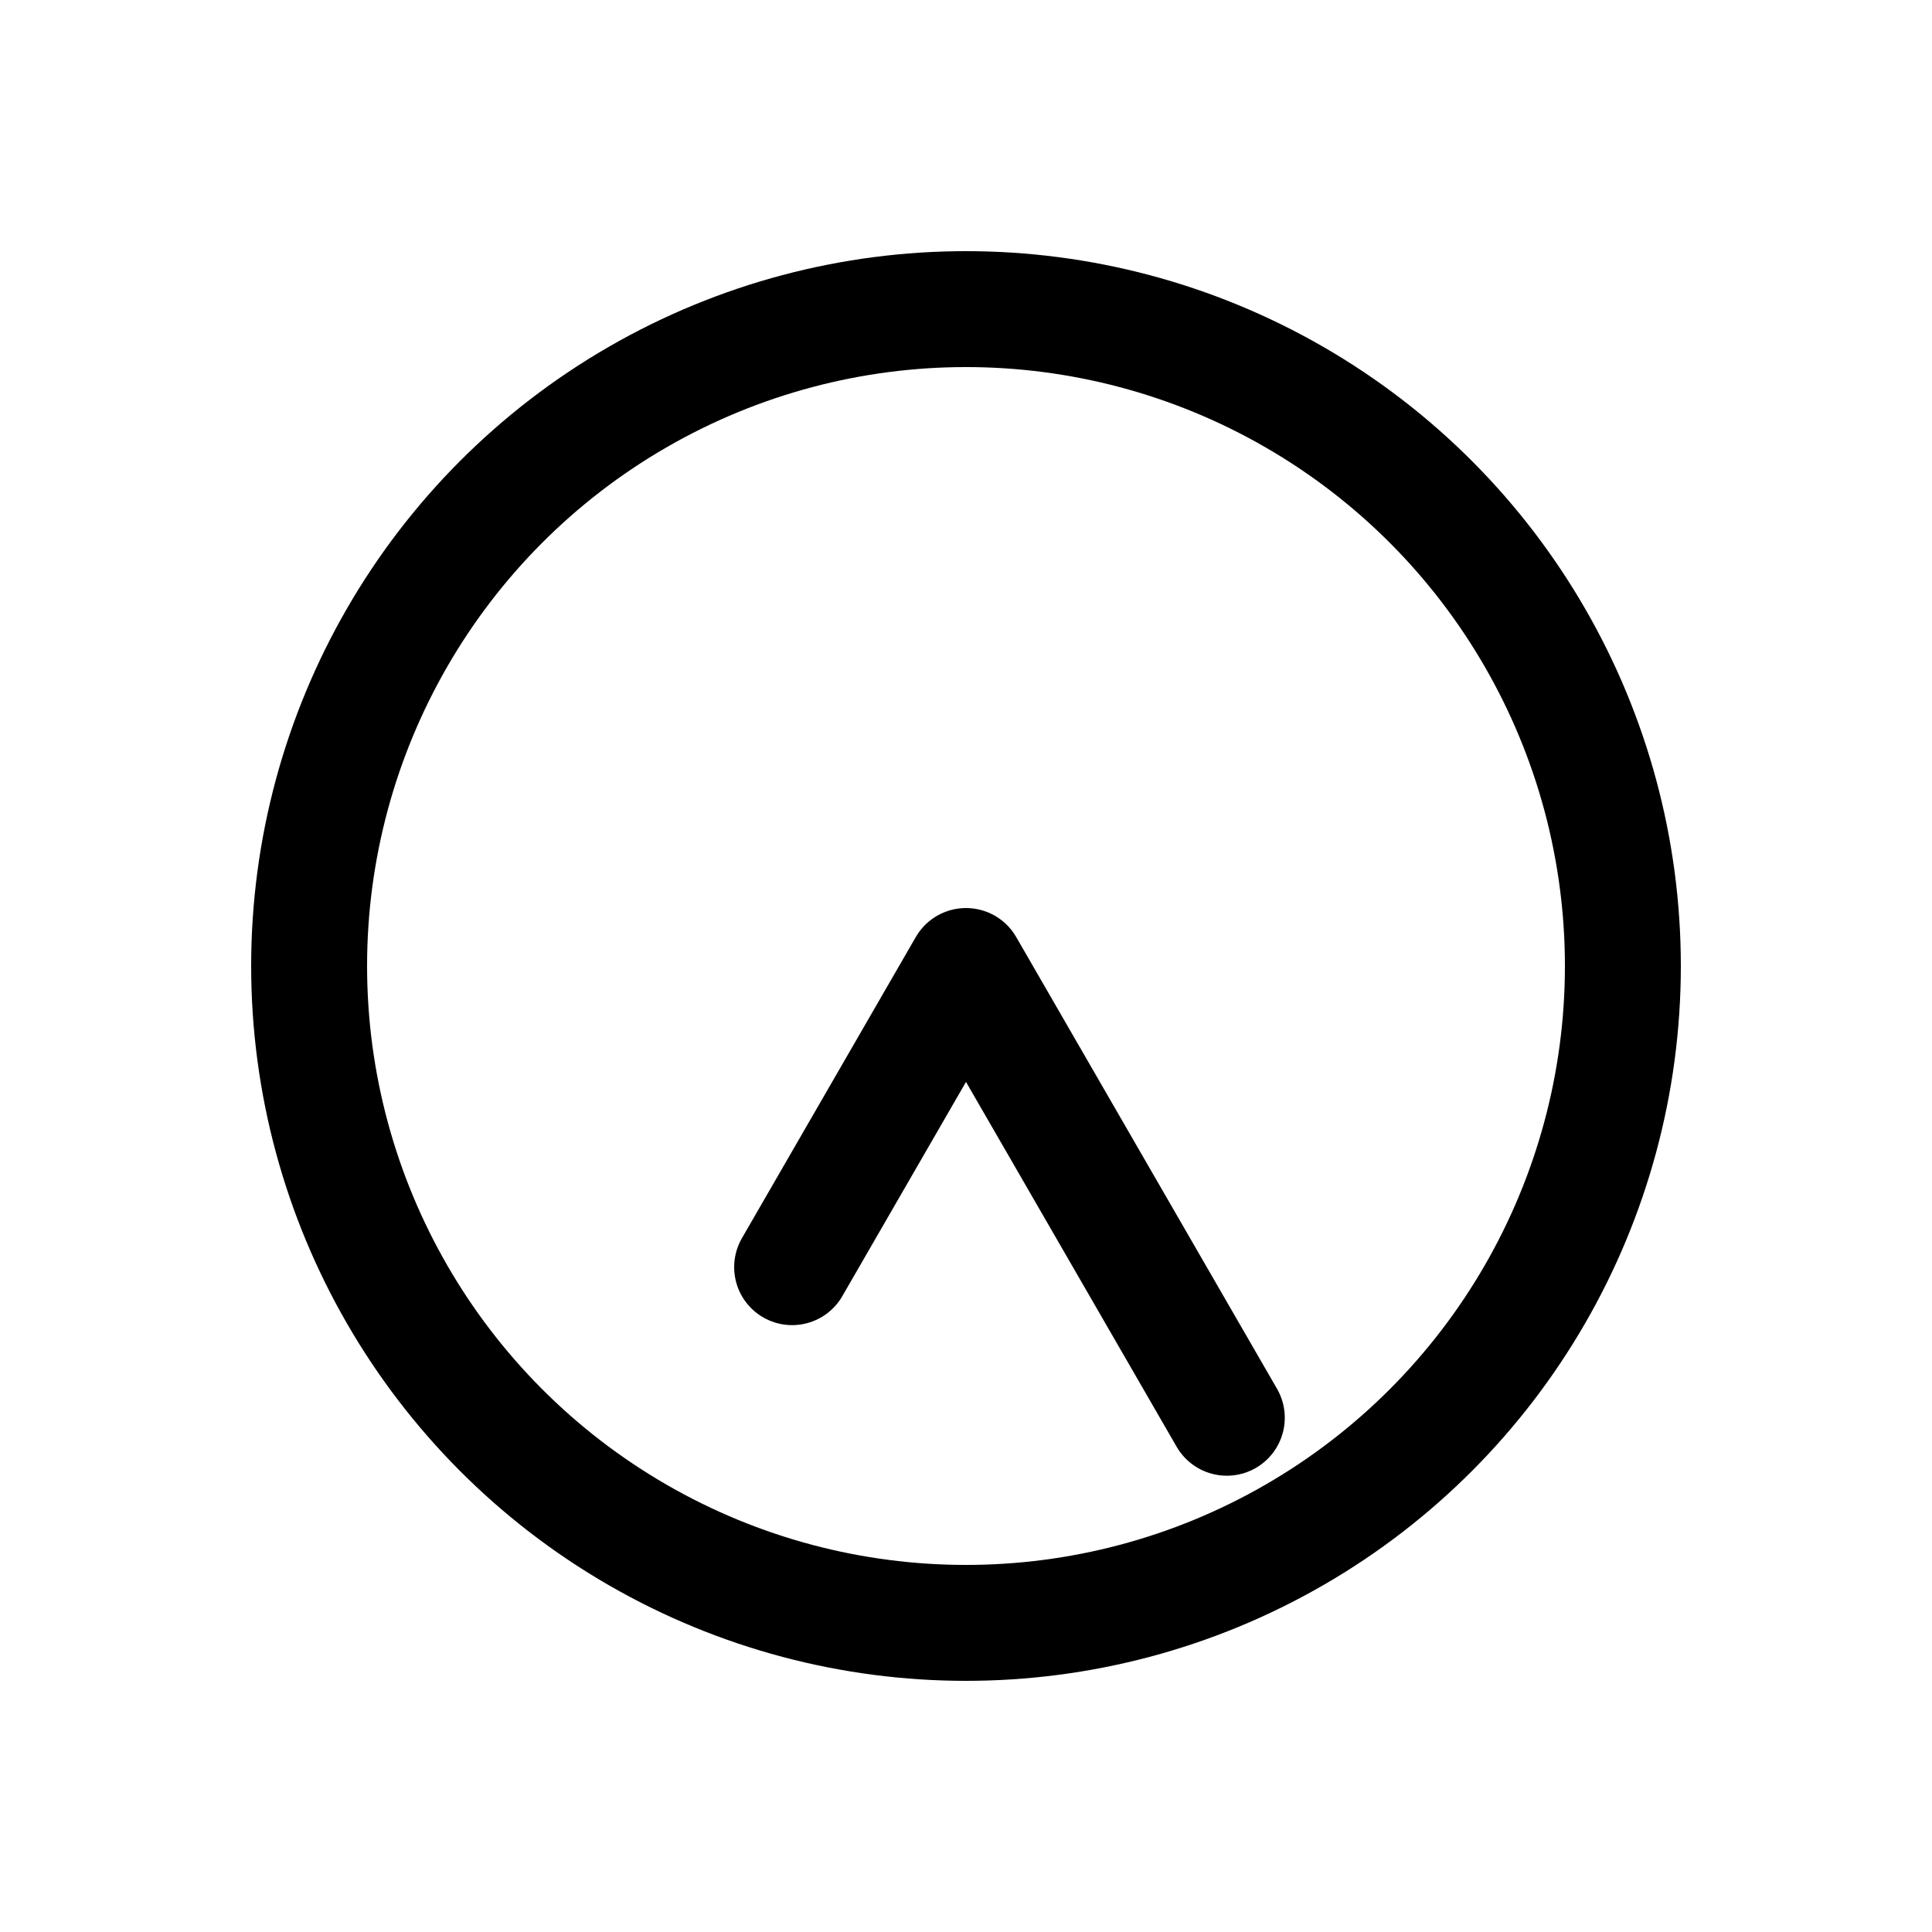 <?xml version="1.0" encoding="UTF-8" standalone="no"?>
<svg
    height="1000"
    width="1000"
    version="1.1"
    id="clock"
    viewBox="0 0 1000 1000"
    xmlns="http://www.w3.org/2000/svg"
    xmlns:svg="http://www.w3.org/2000/svg">
  <g id="container">
    <circle id="hour-frame" style="fill:none;stroke:#000000;stroke-width:60"
            cx="500" cy="500" r="340" />
    <g transform="translate(500,500) rotate(270)">
      <path id="clock_07_25" style="fill:none; stroke:#000000; stroke-width:60; stroke-linecap:round; stroke-linejoin:round" d="M -155.885,-90.000 L 0,0 l -233.827,135.000"/>

    </g>
  </g>
</svg>
